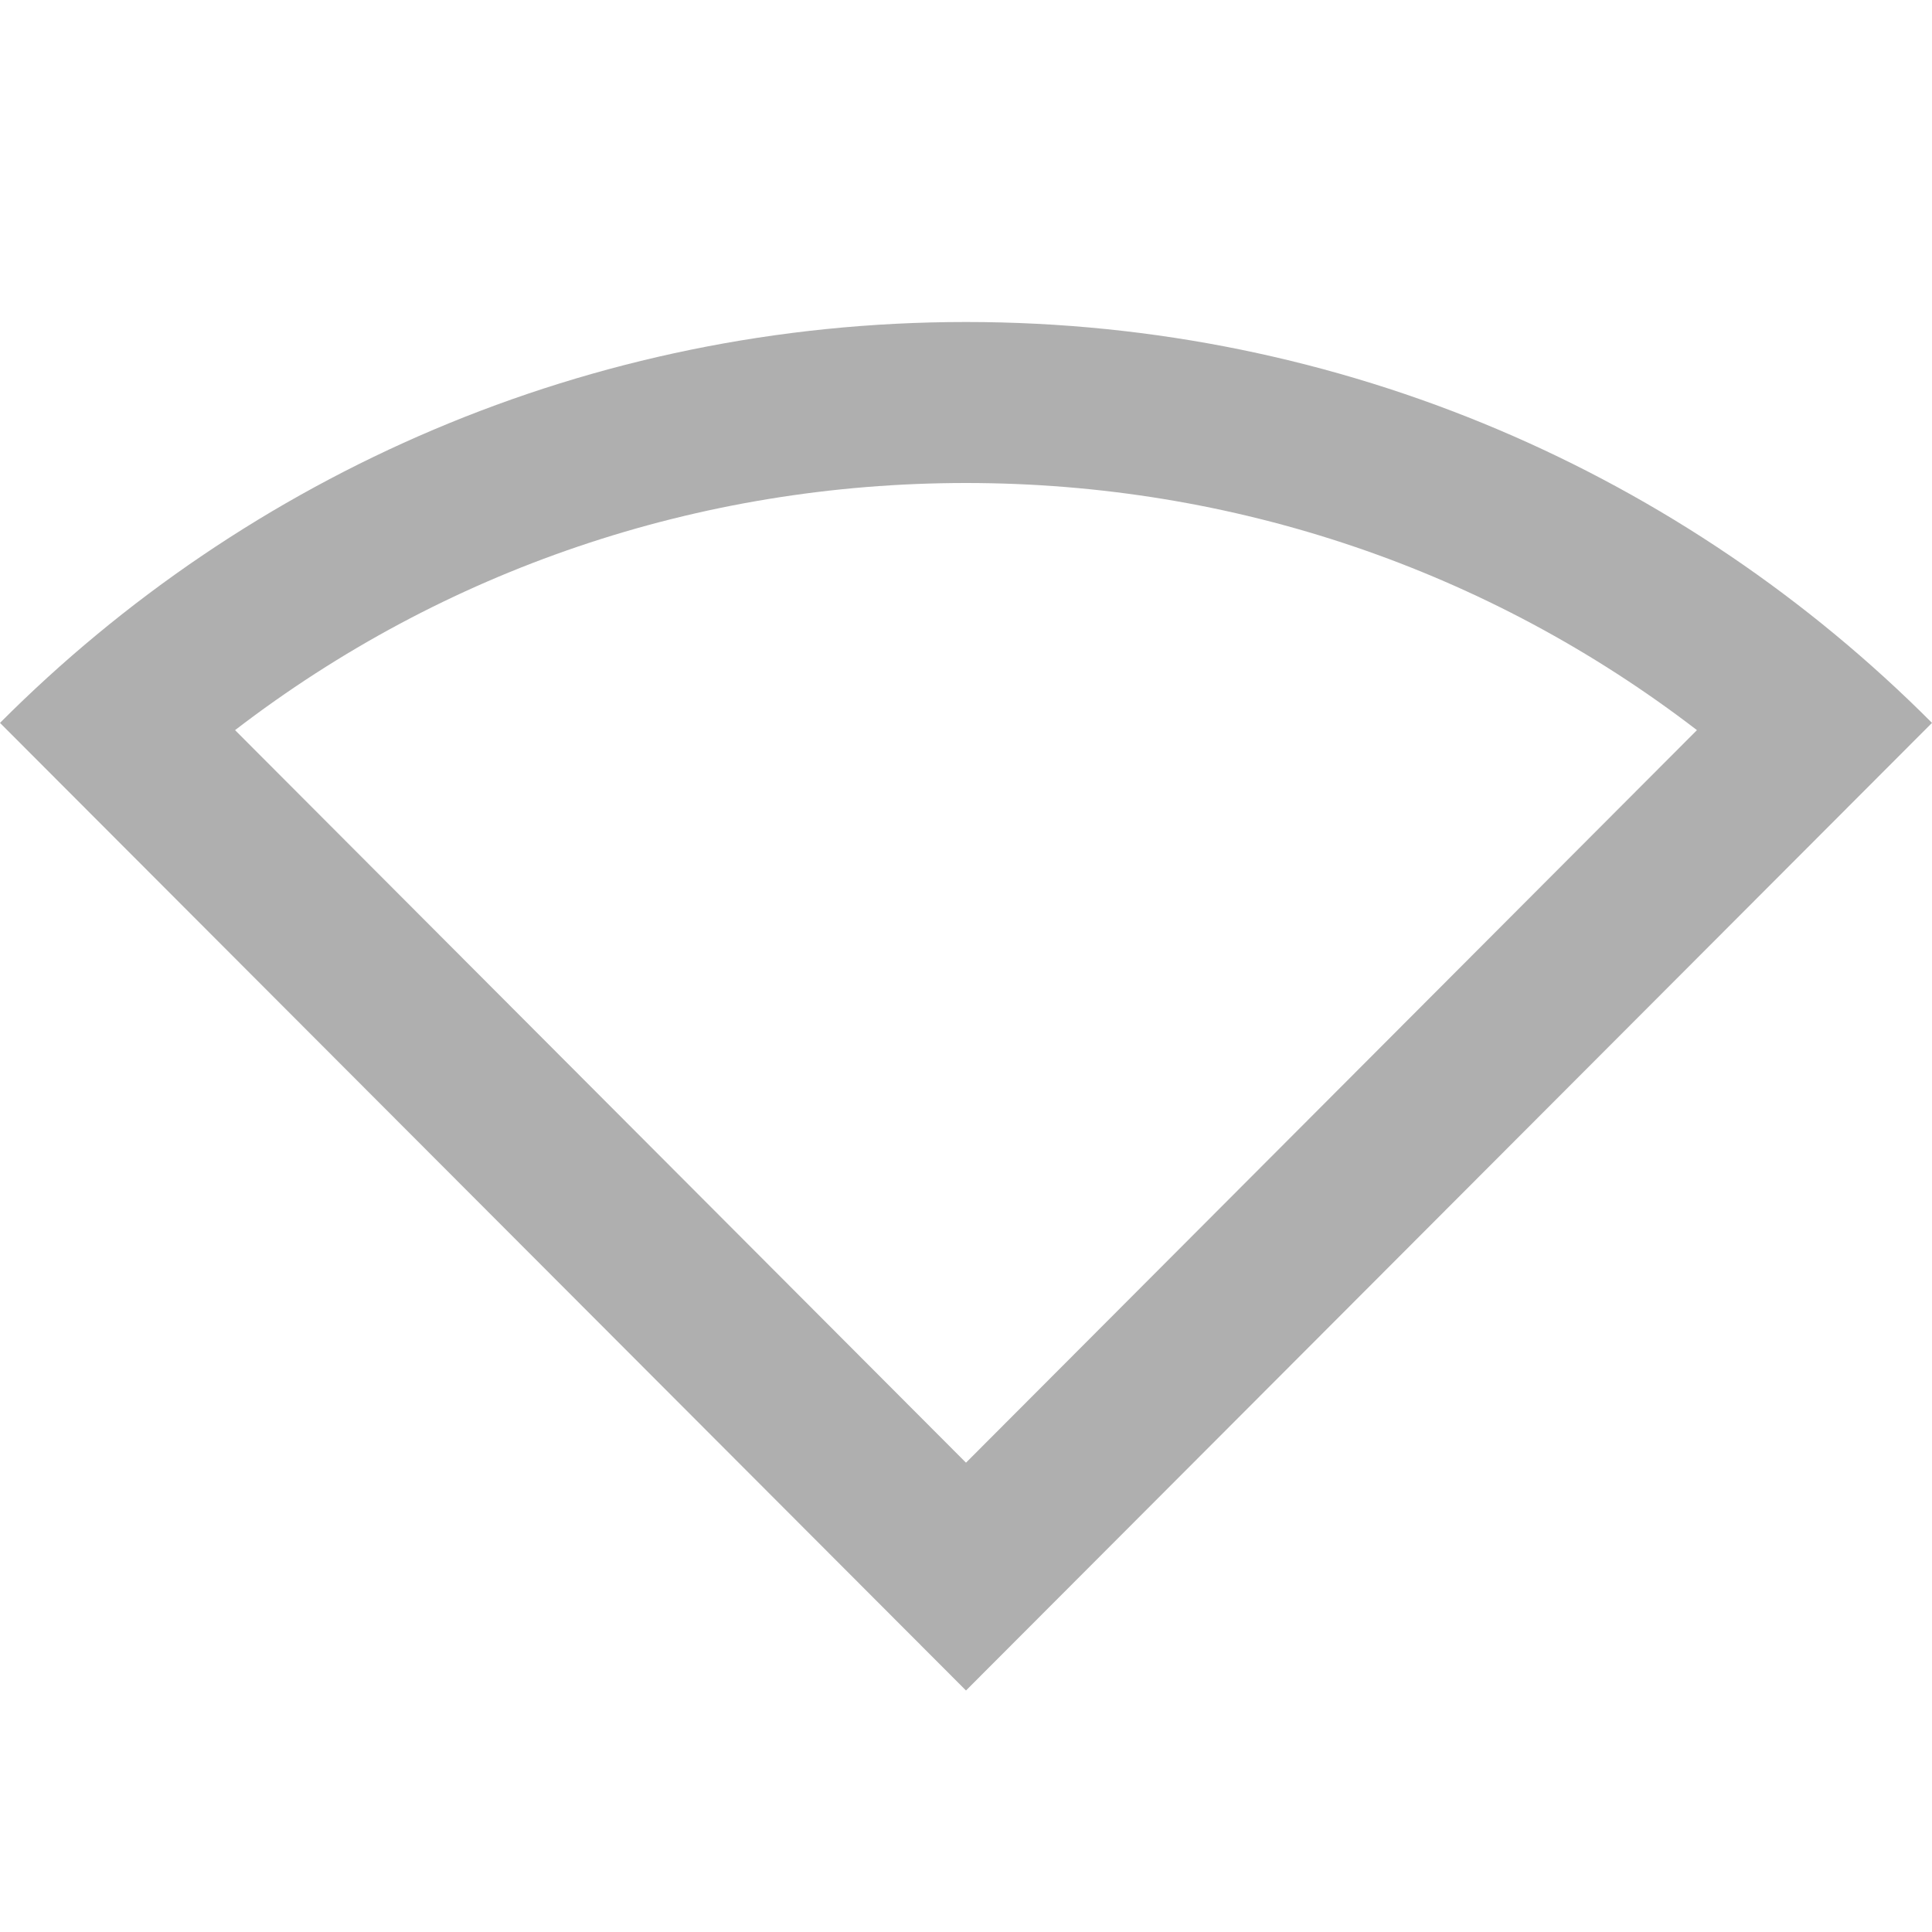 <svg xmlns="http://www.w3.org/2000/svg" enable-background="new 0 0 24 24" height="24" viewBox="0 0 24 24" width="24"><path fill="#afafaf" d="M12,6L12,6c3.33,0,6.49,1.08,9.08,3.07L12,18.17l-9.08-9.1C5.51,7.08,8.67,6,12,6 M12,4C7.31,4,3.07,5.9,0,8.98L12,21 L24,8.98C20.93,5.9,16.69,4,12,4L12,4z"/></svg>